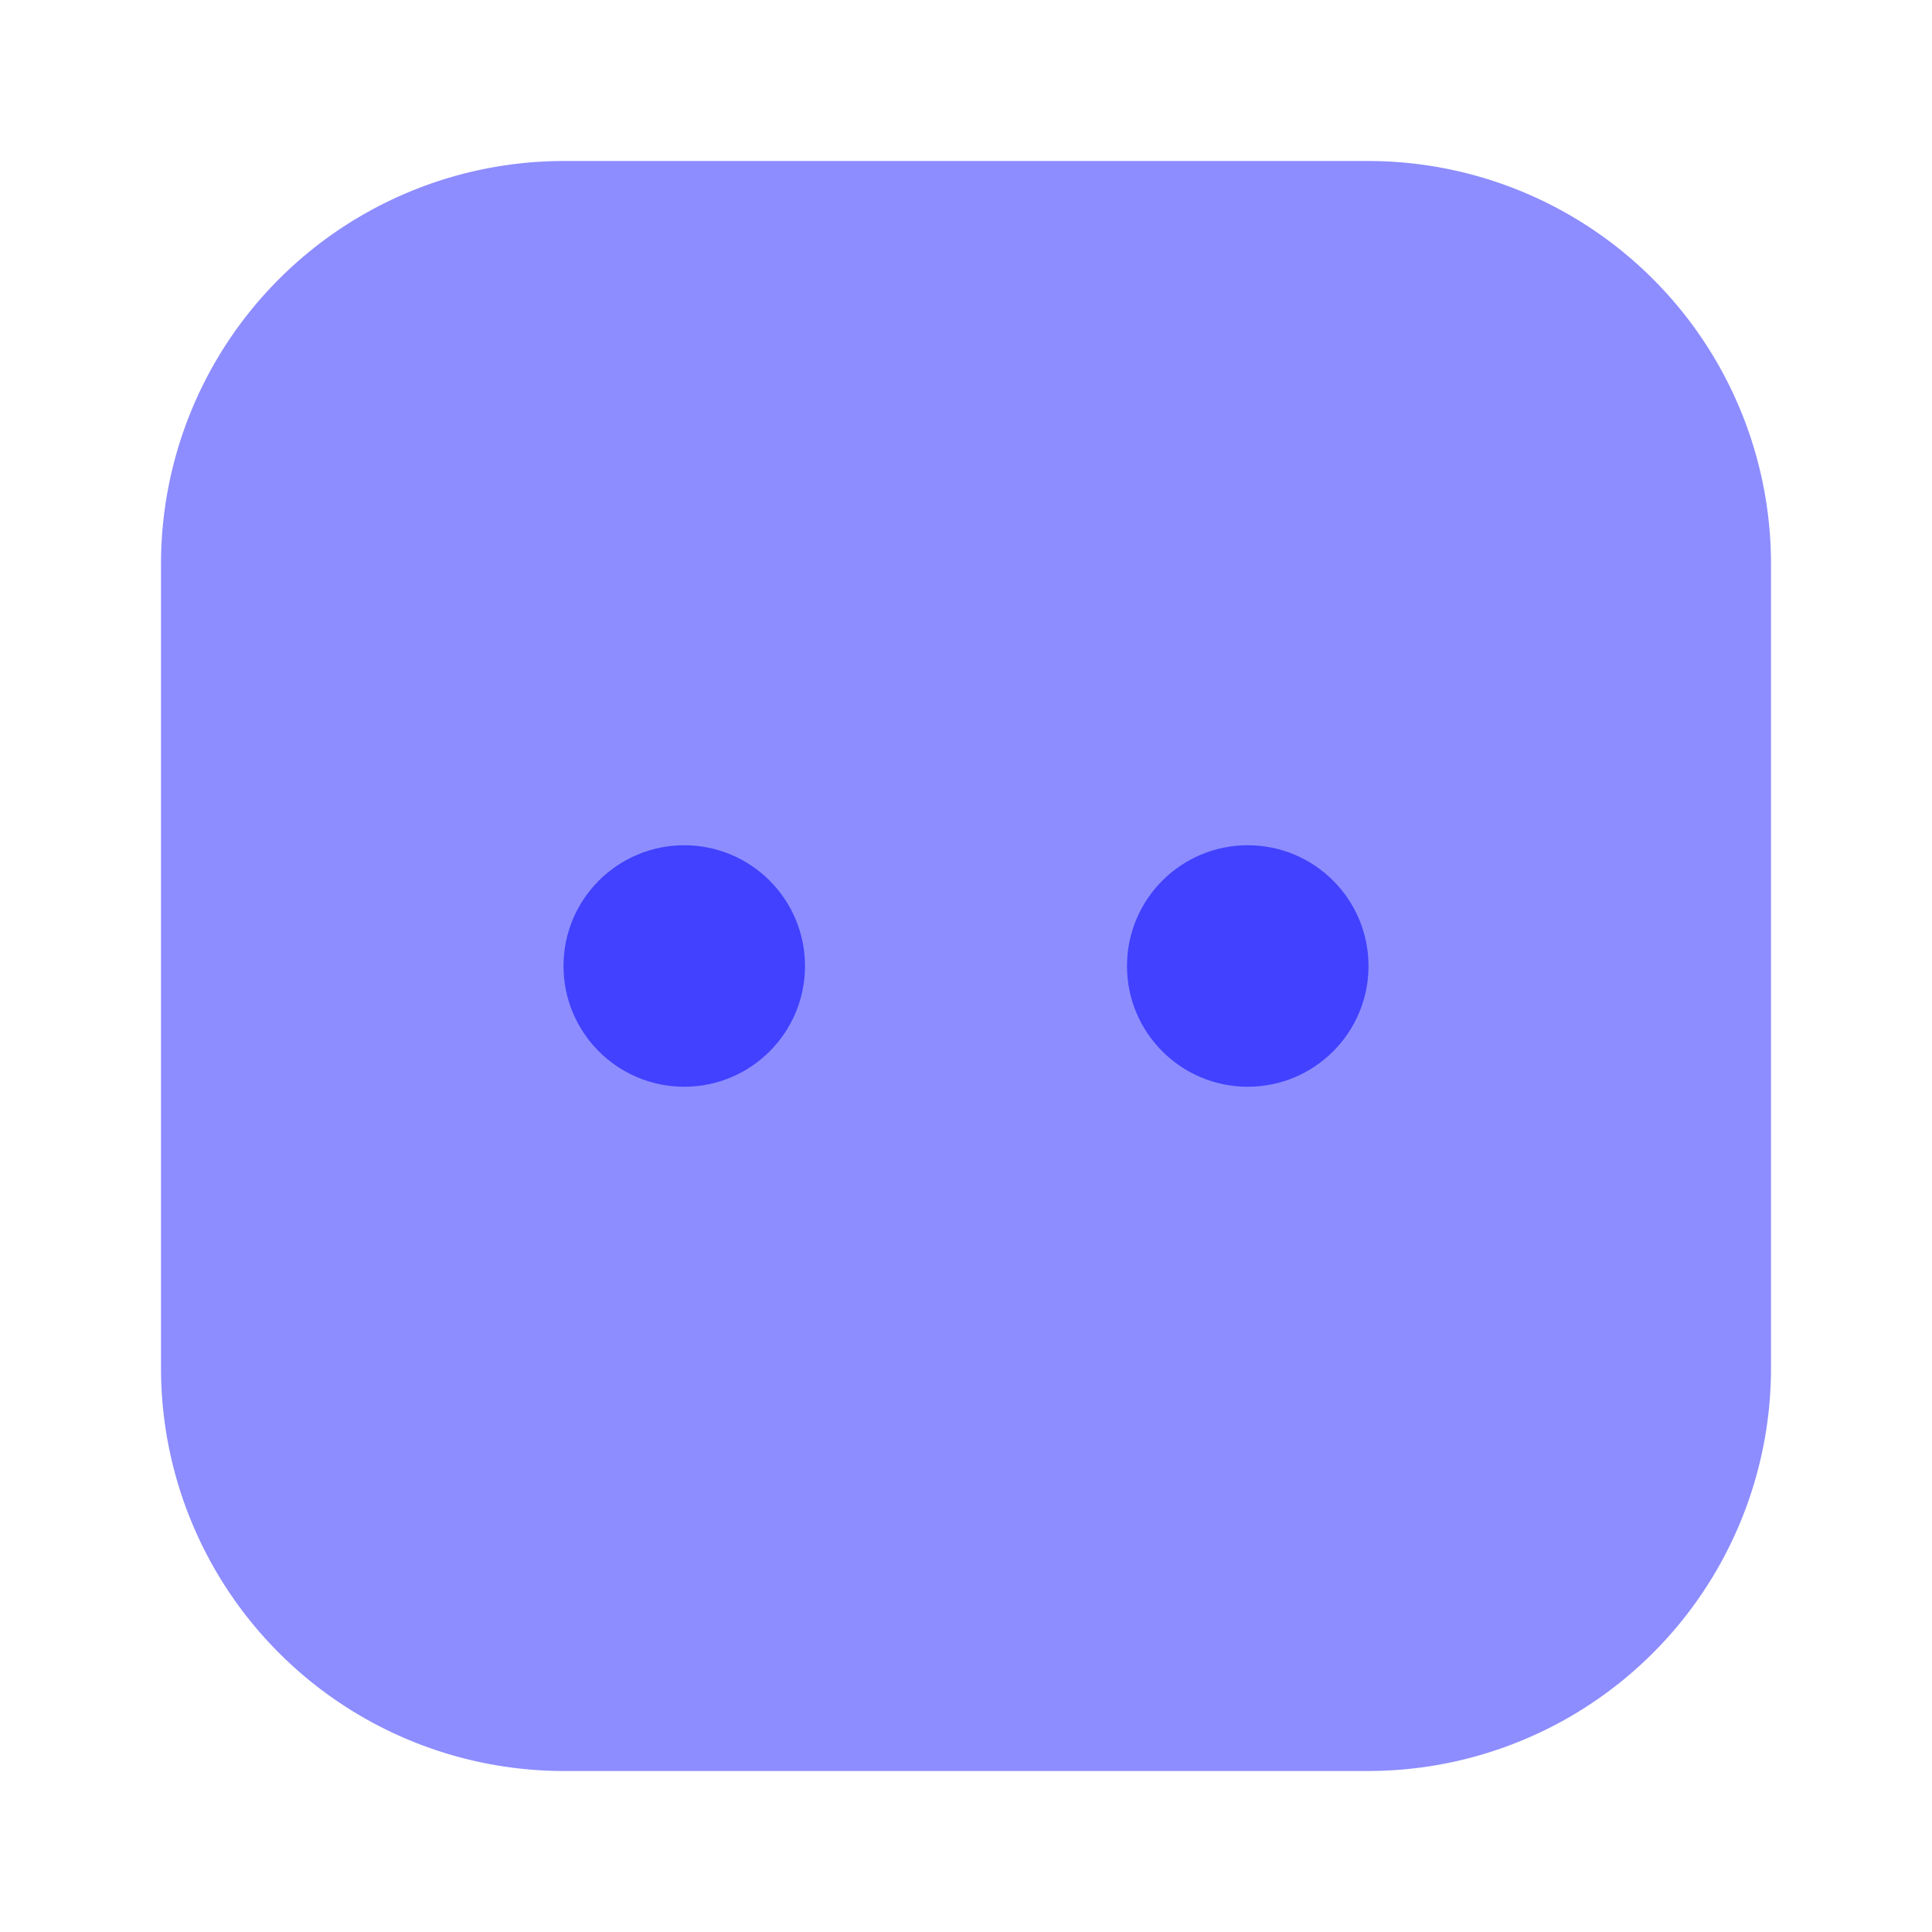 <svg xmlns="http://www.w3.org/2000/svg" viewBox="0 0 24 24"><path fill="#8d8dff" d="M17,22H7a5.006,5.006,0,0,1-5-5V7A5.006,5.006,0,0,1,7,2H17a5.006,5.006,0,0,1,5,5V17A5.006,5.006,0,0,1,17,22Z"/><circle cx="8.5" cy="12" r="1.5" fill="#4141ff"/><circle cx="15.5" cy="12" r="1.5" fill="#4141ff"/></svg>